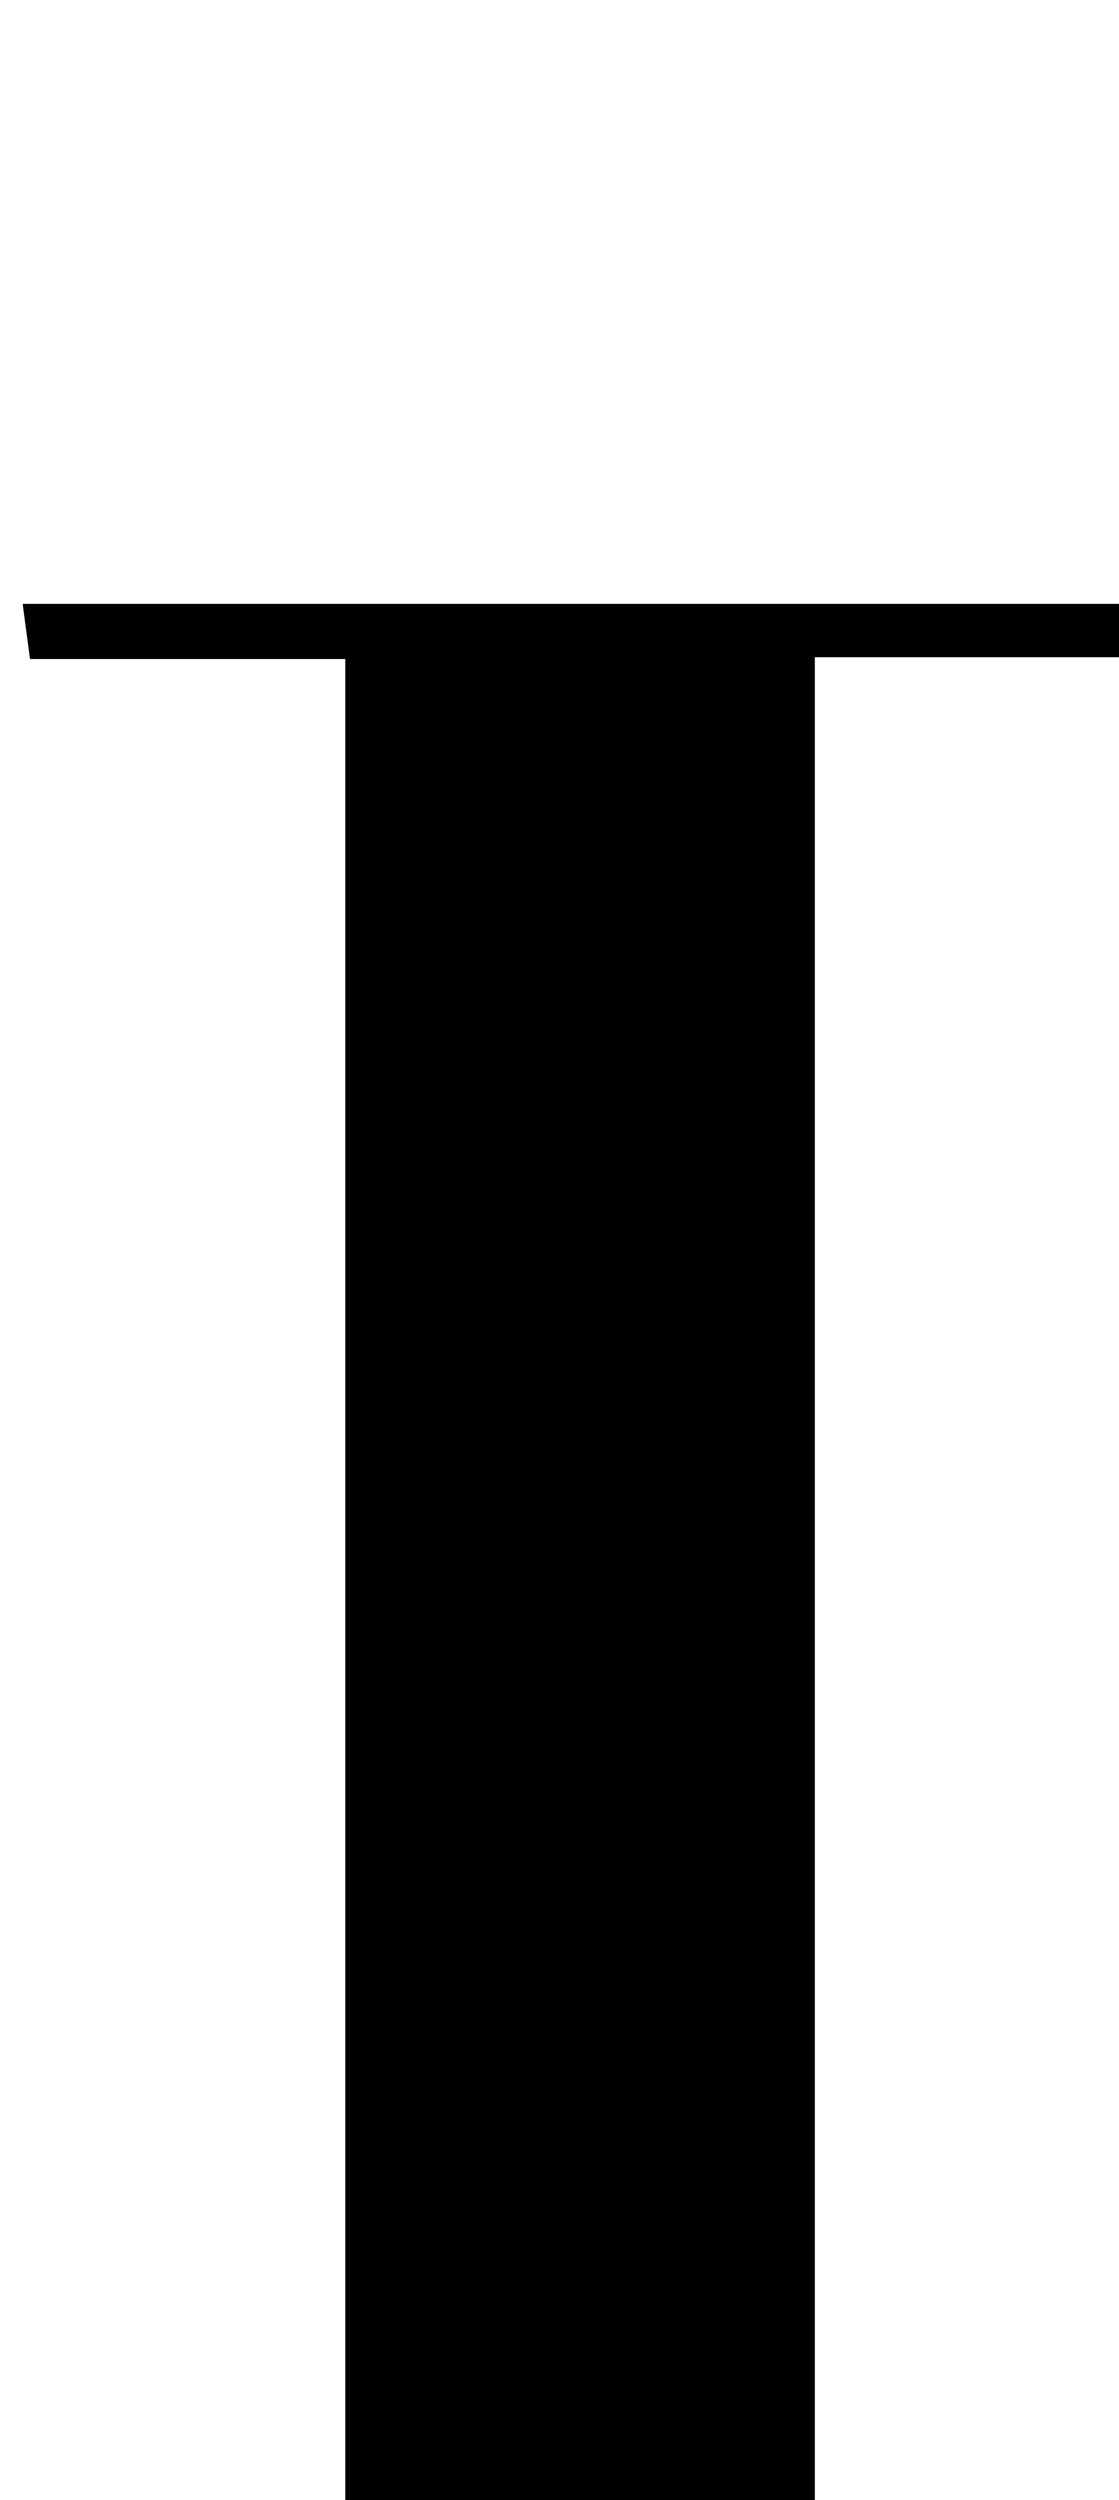 <?xml version="1.0" encoding="iso-8859-1"?>
<!-- Generator: Adobe Illustrator 25.2.1, SVG Export Plug-In . SVG Version: 6.00 Build 0)  -->
<svg version="1.1" xmlns="http://www.w3.org/2000/svg" xmlns:xlink="http://www.w3.org/1999/xlink" x="0px" y="0px"
	 viewBox="0 0 91.472 204.319" style="enable-background:new 0 0 91.472 204.319;" xml:space="preserve">
<g>
	<path d="M2.039,249.174c9.16,0,17.46,0,26.187,0c0-65.153,0-130.002,0-195.316c-8.591,0-17.028,0-25.774,0
		c-0.22-1.649-0.384-2.884-0.601-4.507c30.521,0,60.741,0,91.11,0c0,1.331,0,2.574,0,4.36c-8.853,0-17.45,0-26.351,0
		c0,65.282,0,130.02,0,195.353c8.668,0,17.24,0,26.098,0c0.237,1.771,0.401,2.999,0.616,4.606c-30.407,0-60.487,0-91.061,0
		C2.202,252.466,2.136,251.122,2.039,249.174z"/>
</g>
</svg>
